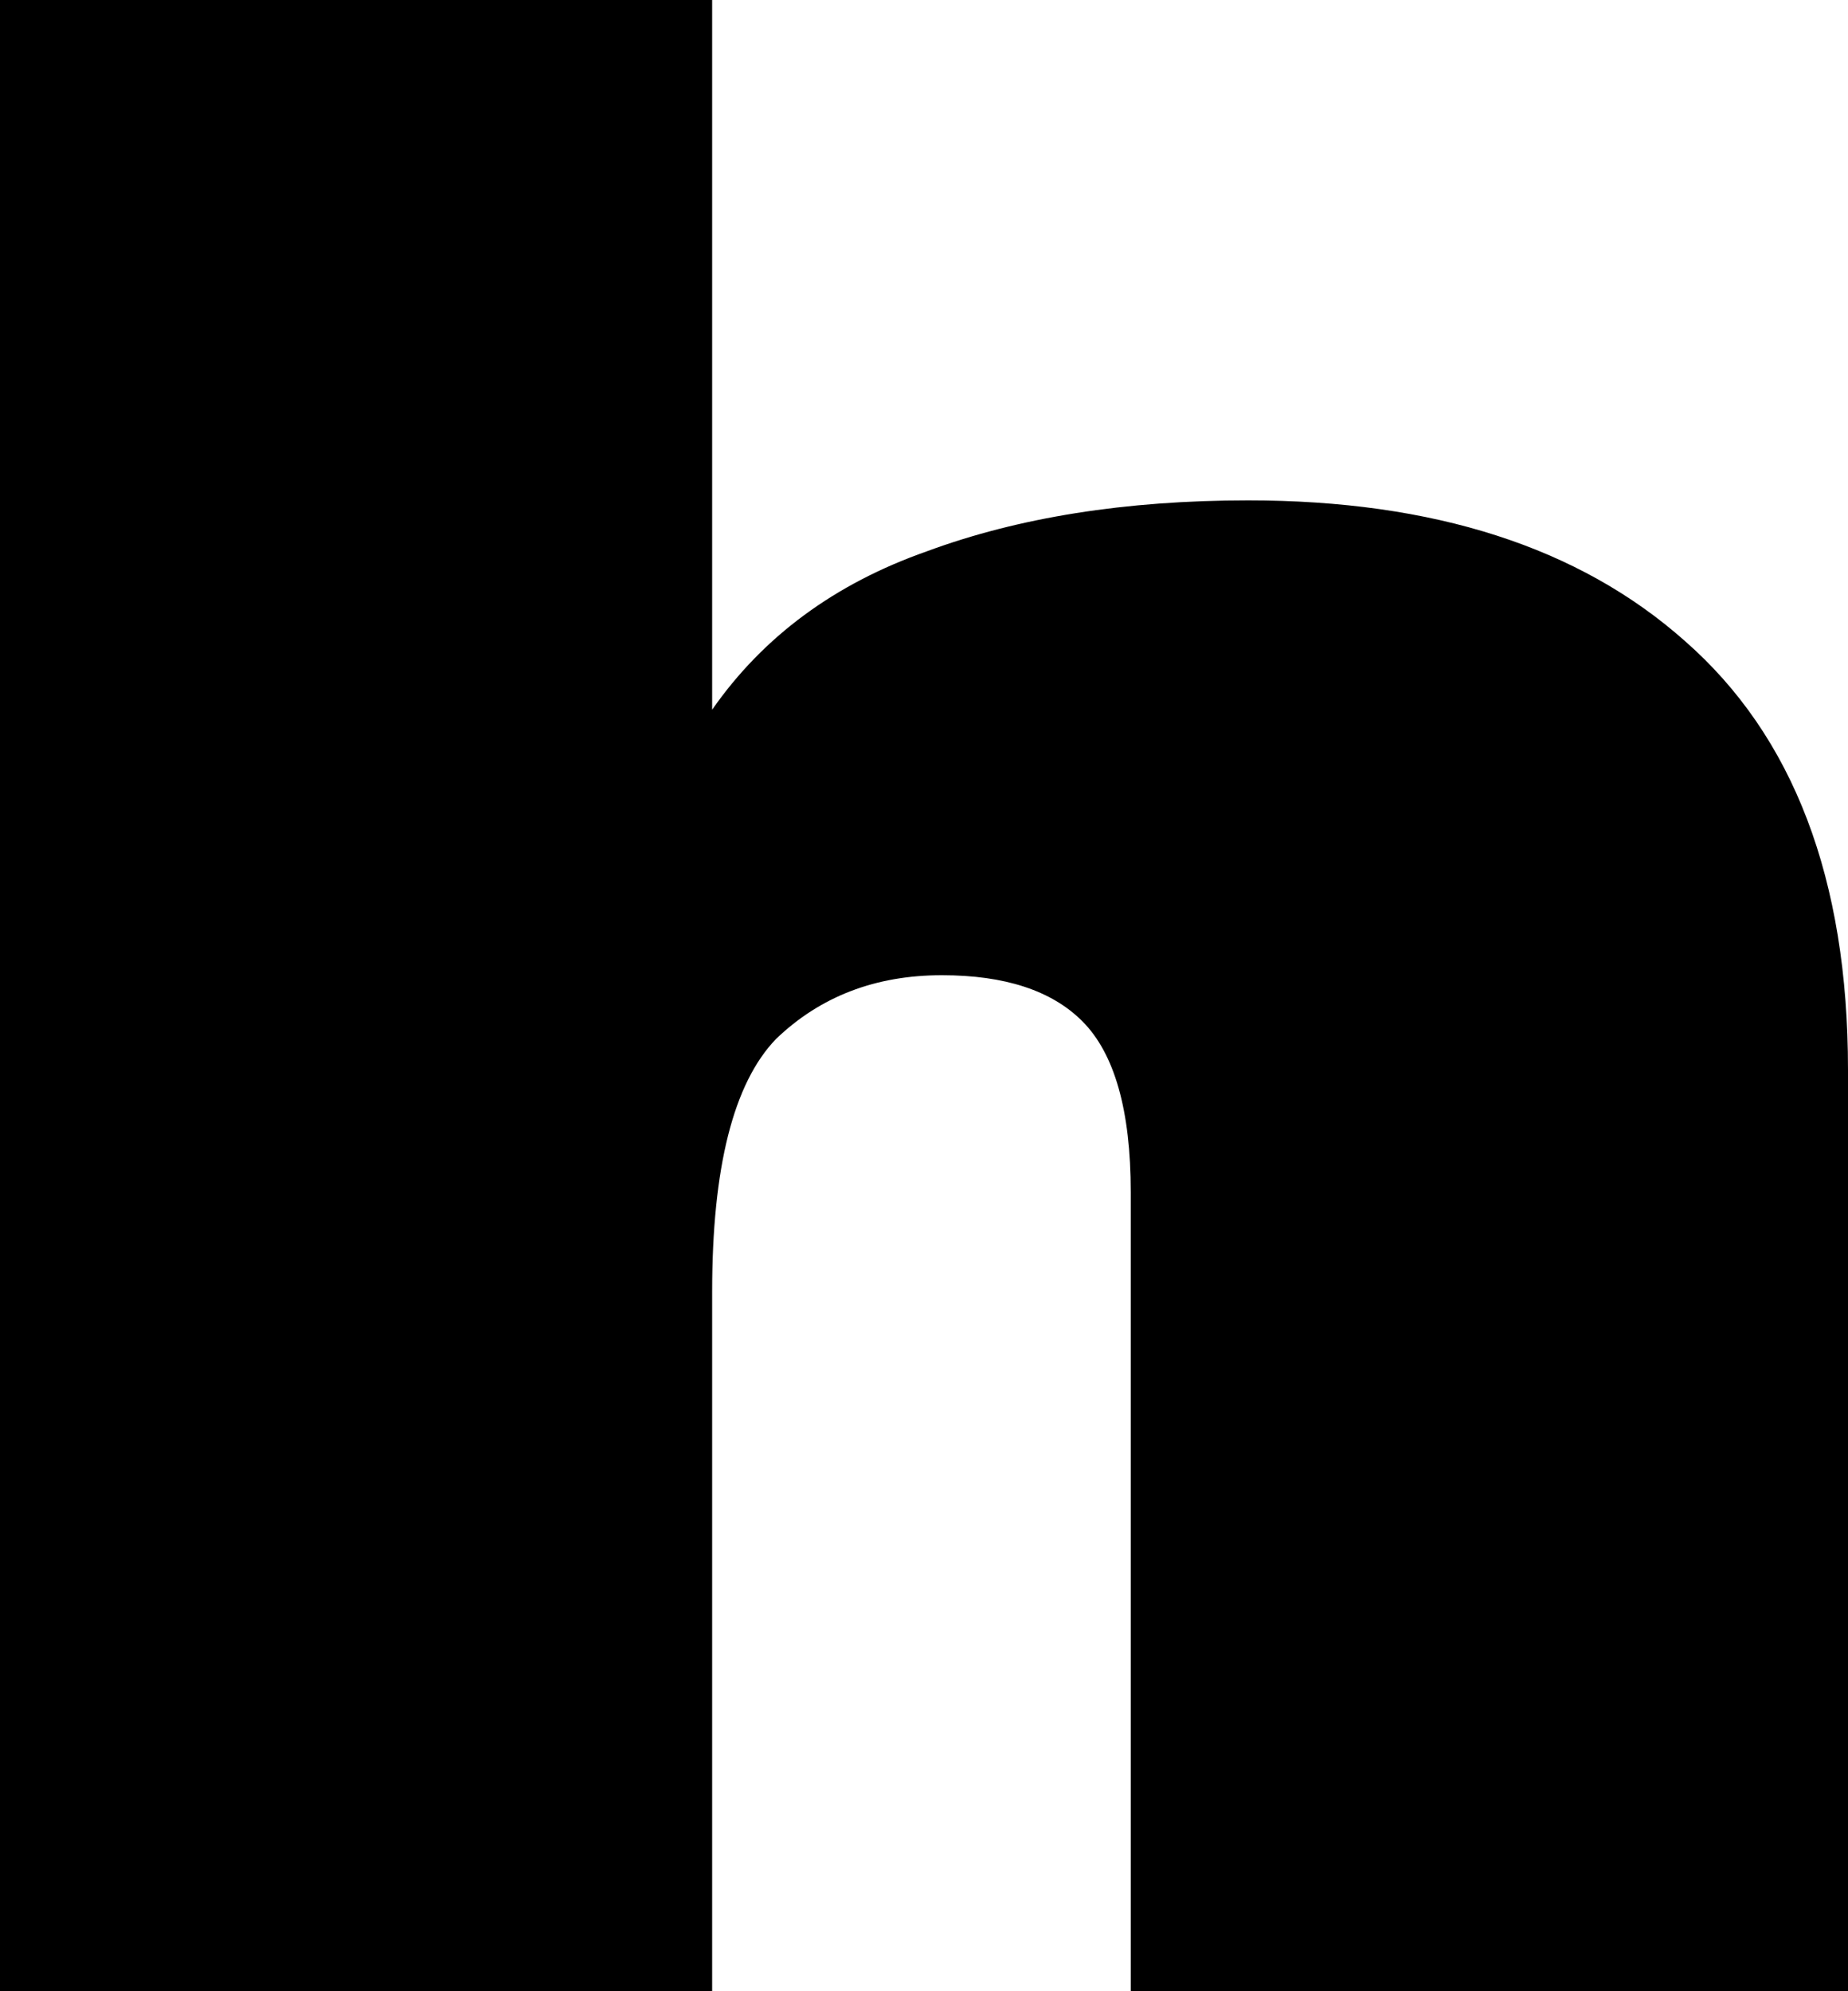 <?xml version="1.0" encoding="UTF-8" standalone="no"?>
<svg xmlns:xlink="http://www.w3.org/1999/xlink" height="39.0px" width="36.2px" xmlns="http://www.w3.org/2000/svg">
  <g transform="matrix(1.0, 0.0, 0.0, 1.0, -381.8, -202.85)">
    <path d="M418.0 241.85 L403.95 241.85 403.95 226.2 Q403.95 223.8 403.0 222.85 402.1 221.95 400.25 221.95 398.3 221.95 397.0 223.2 395.75 224.5 395.75 228.15 L395.75 241.85 381.8 241.85 381.8 202.85 395.75 202.85 395.75 216.75 Q397.25 214.6 399.95 213.65 402.65 212.65 406.25 212.65 411.7 212.65 414.8 215.4 418.0 218.2 418.0 223.8 L418.0 241.85" fill="#000000" fill-rule="evenodd" stroke="none"/>
  </g>
</svg>

